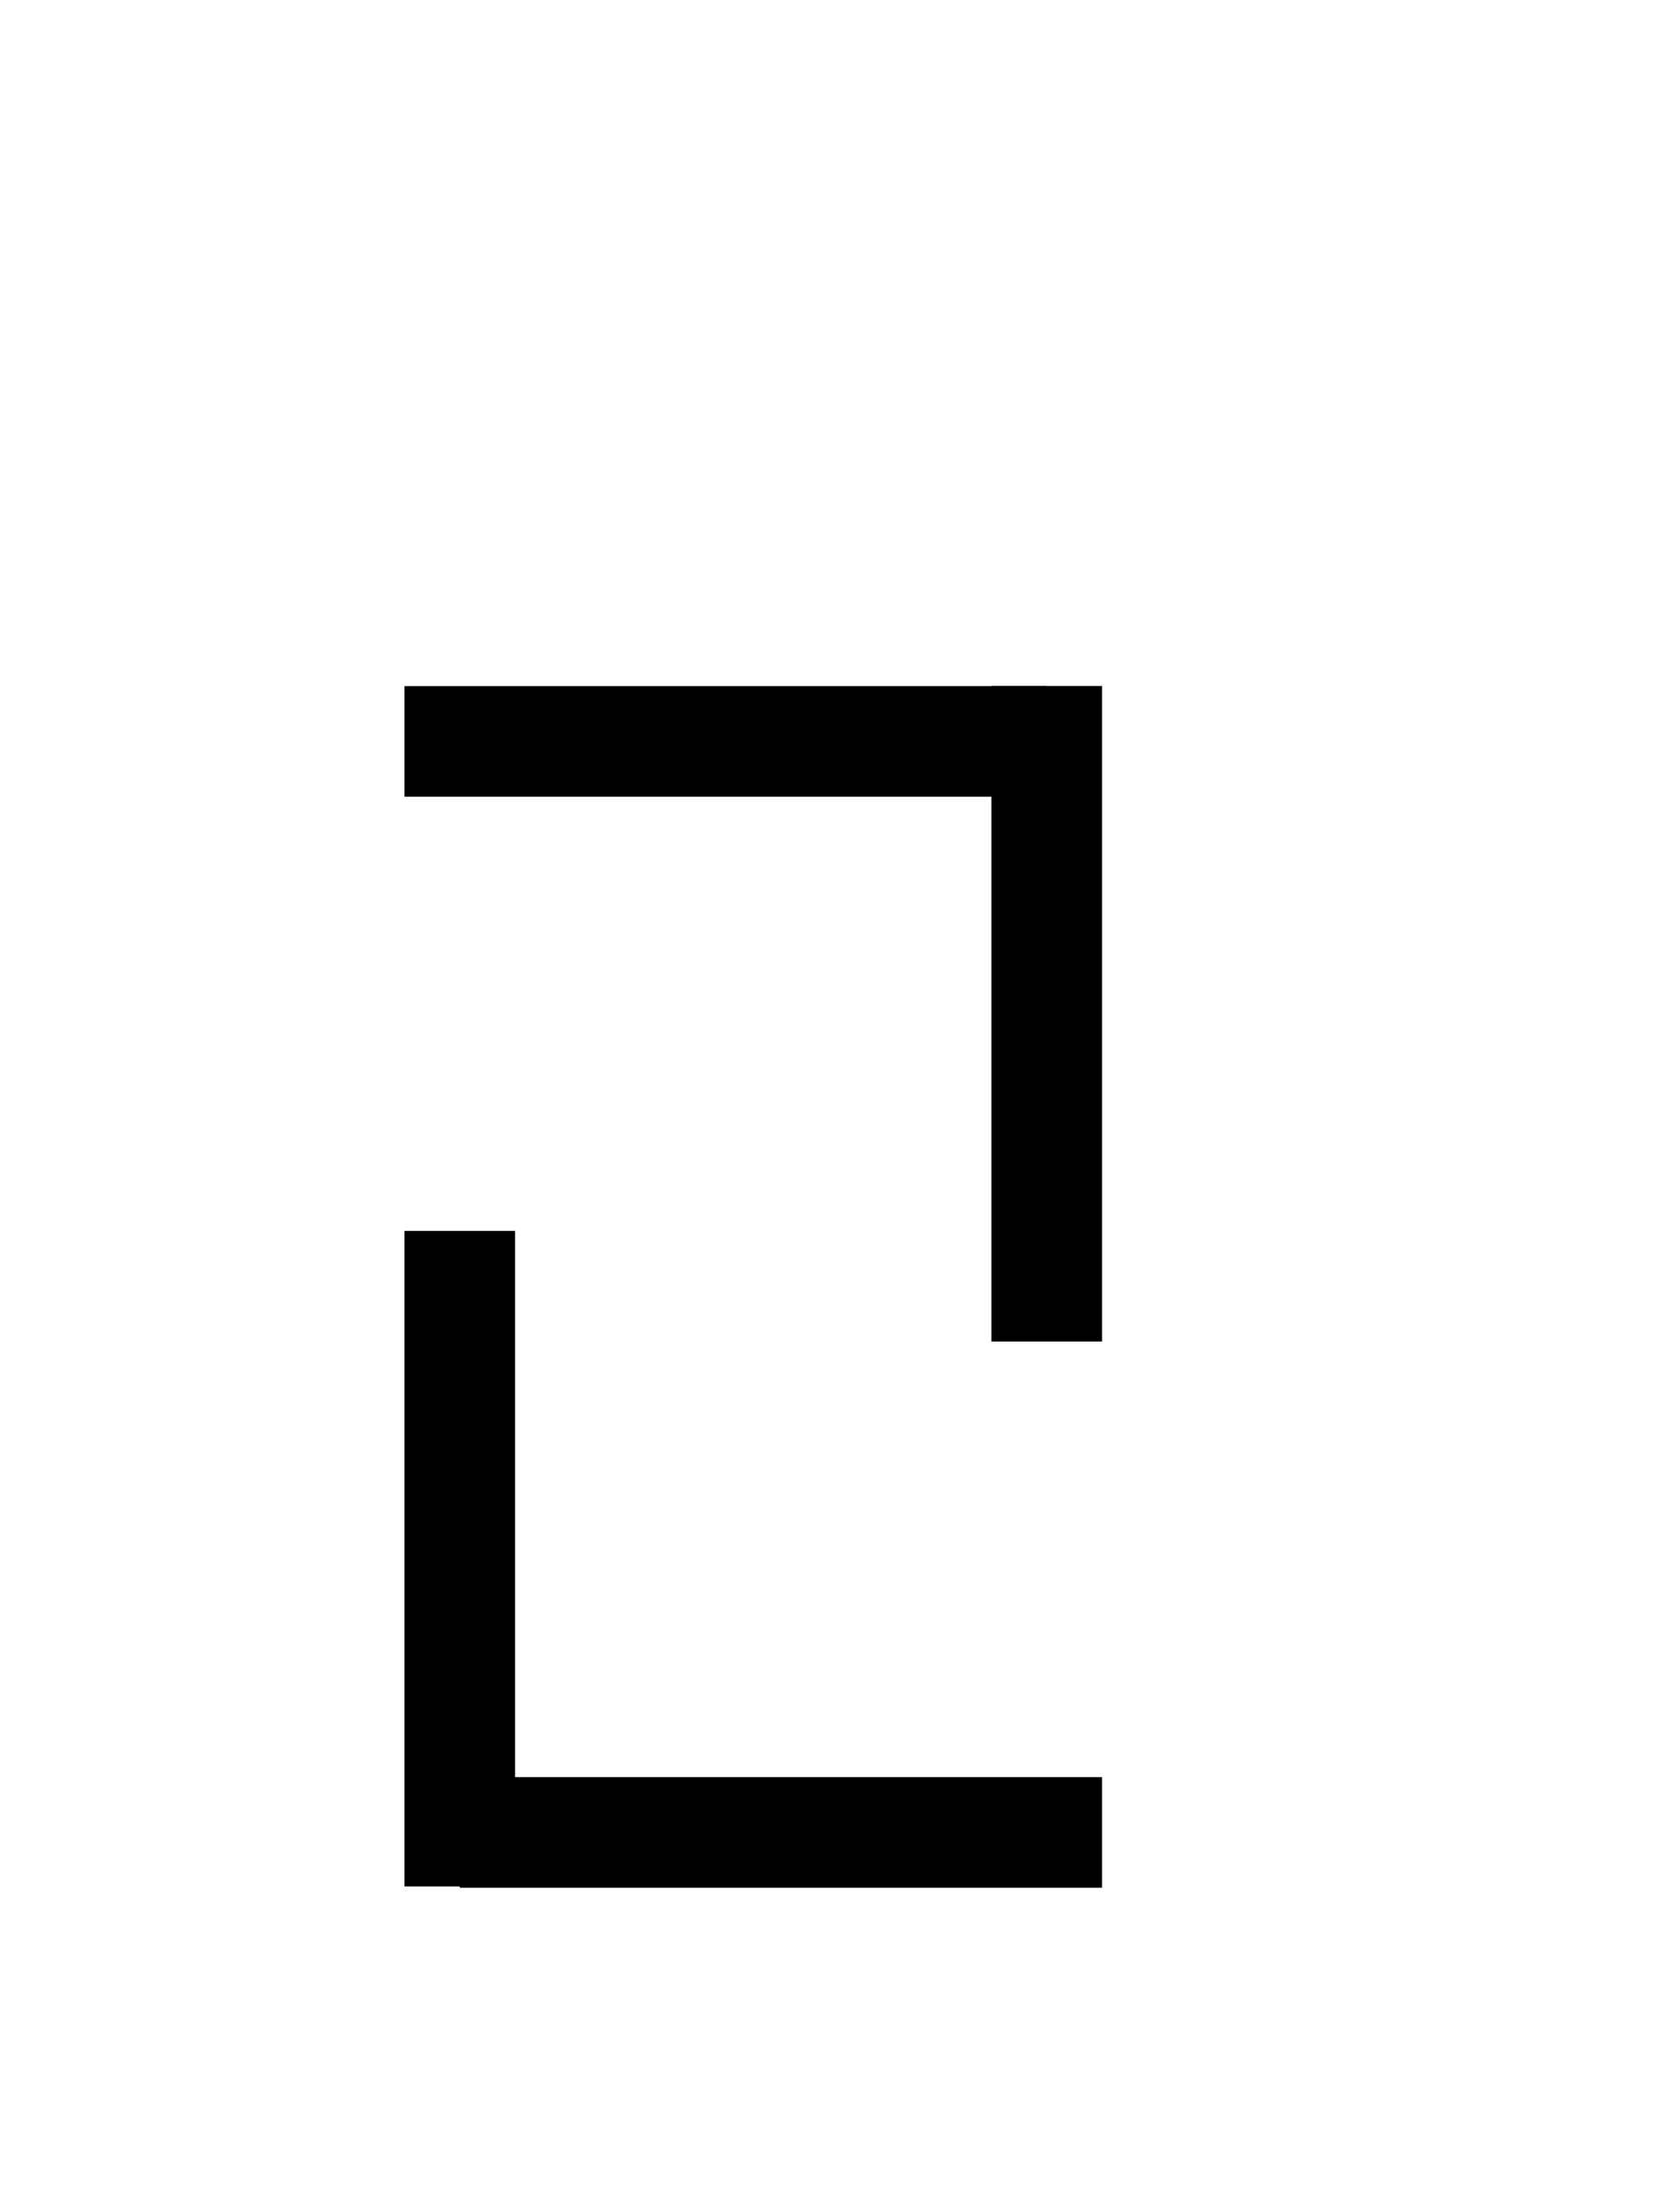 <?xml version="1.0" encoding="UTF-8"?>
<svg id="a" data-name="레이어 1" xmlns="http://www.w3.org/2000/svg" width="14.583" height="19.077" viewBox="0 0 14.583 19.077">
  <rect x="3.511" y="10.682" width=".96" height="5.689" stroke-width="0"/>
  <rect x="8.606" y="5.953" width=".96" height="5.689" stroke-width="0"/>
  <rect x="6.299" y="13.115" width=".96" height="5.575" transform="translate(22.681 9.123) rotate(90)" stroke-width="0"/>
  <rect x="5.819" y="3.646" width=".96" height="5.575" transform="translate(12.732 .135) rotate(90)" stroke-width="0"/>
</svg>